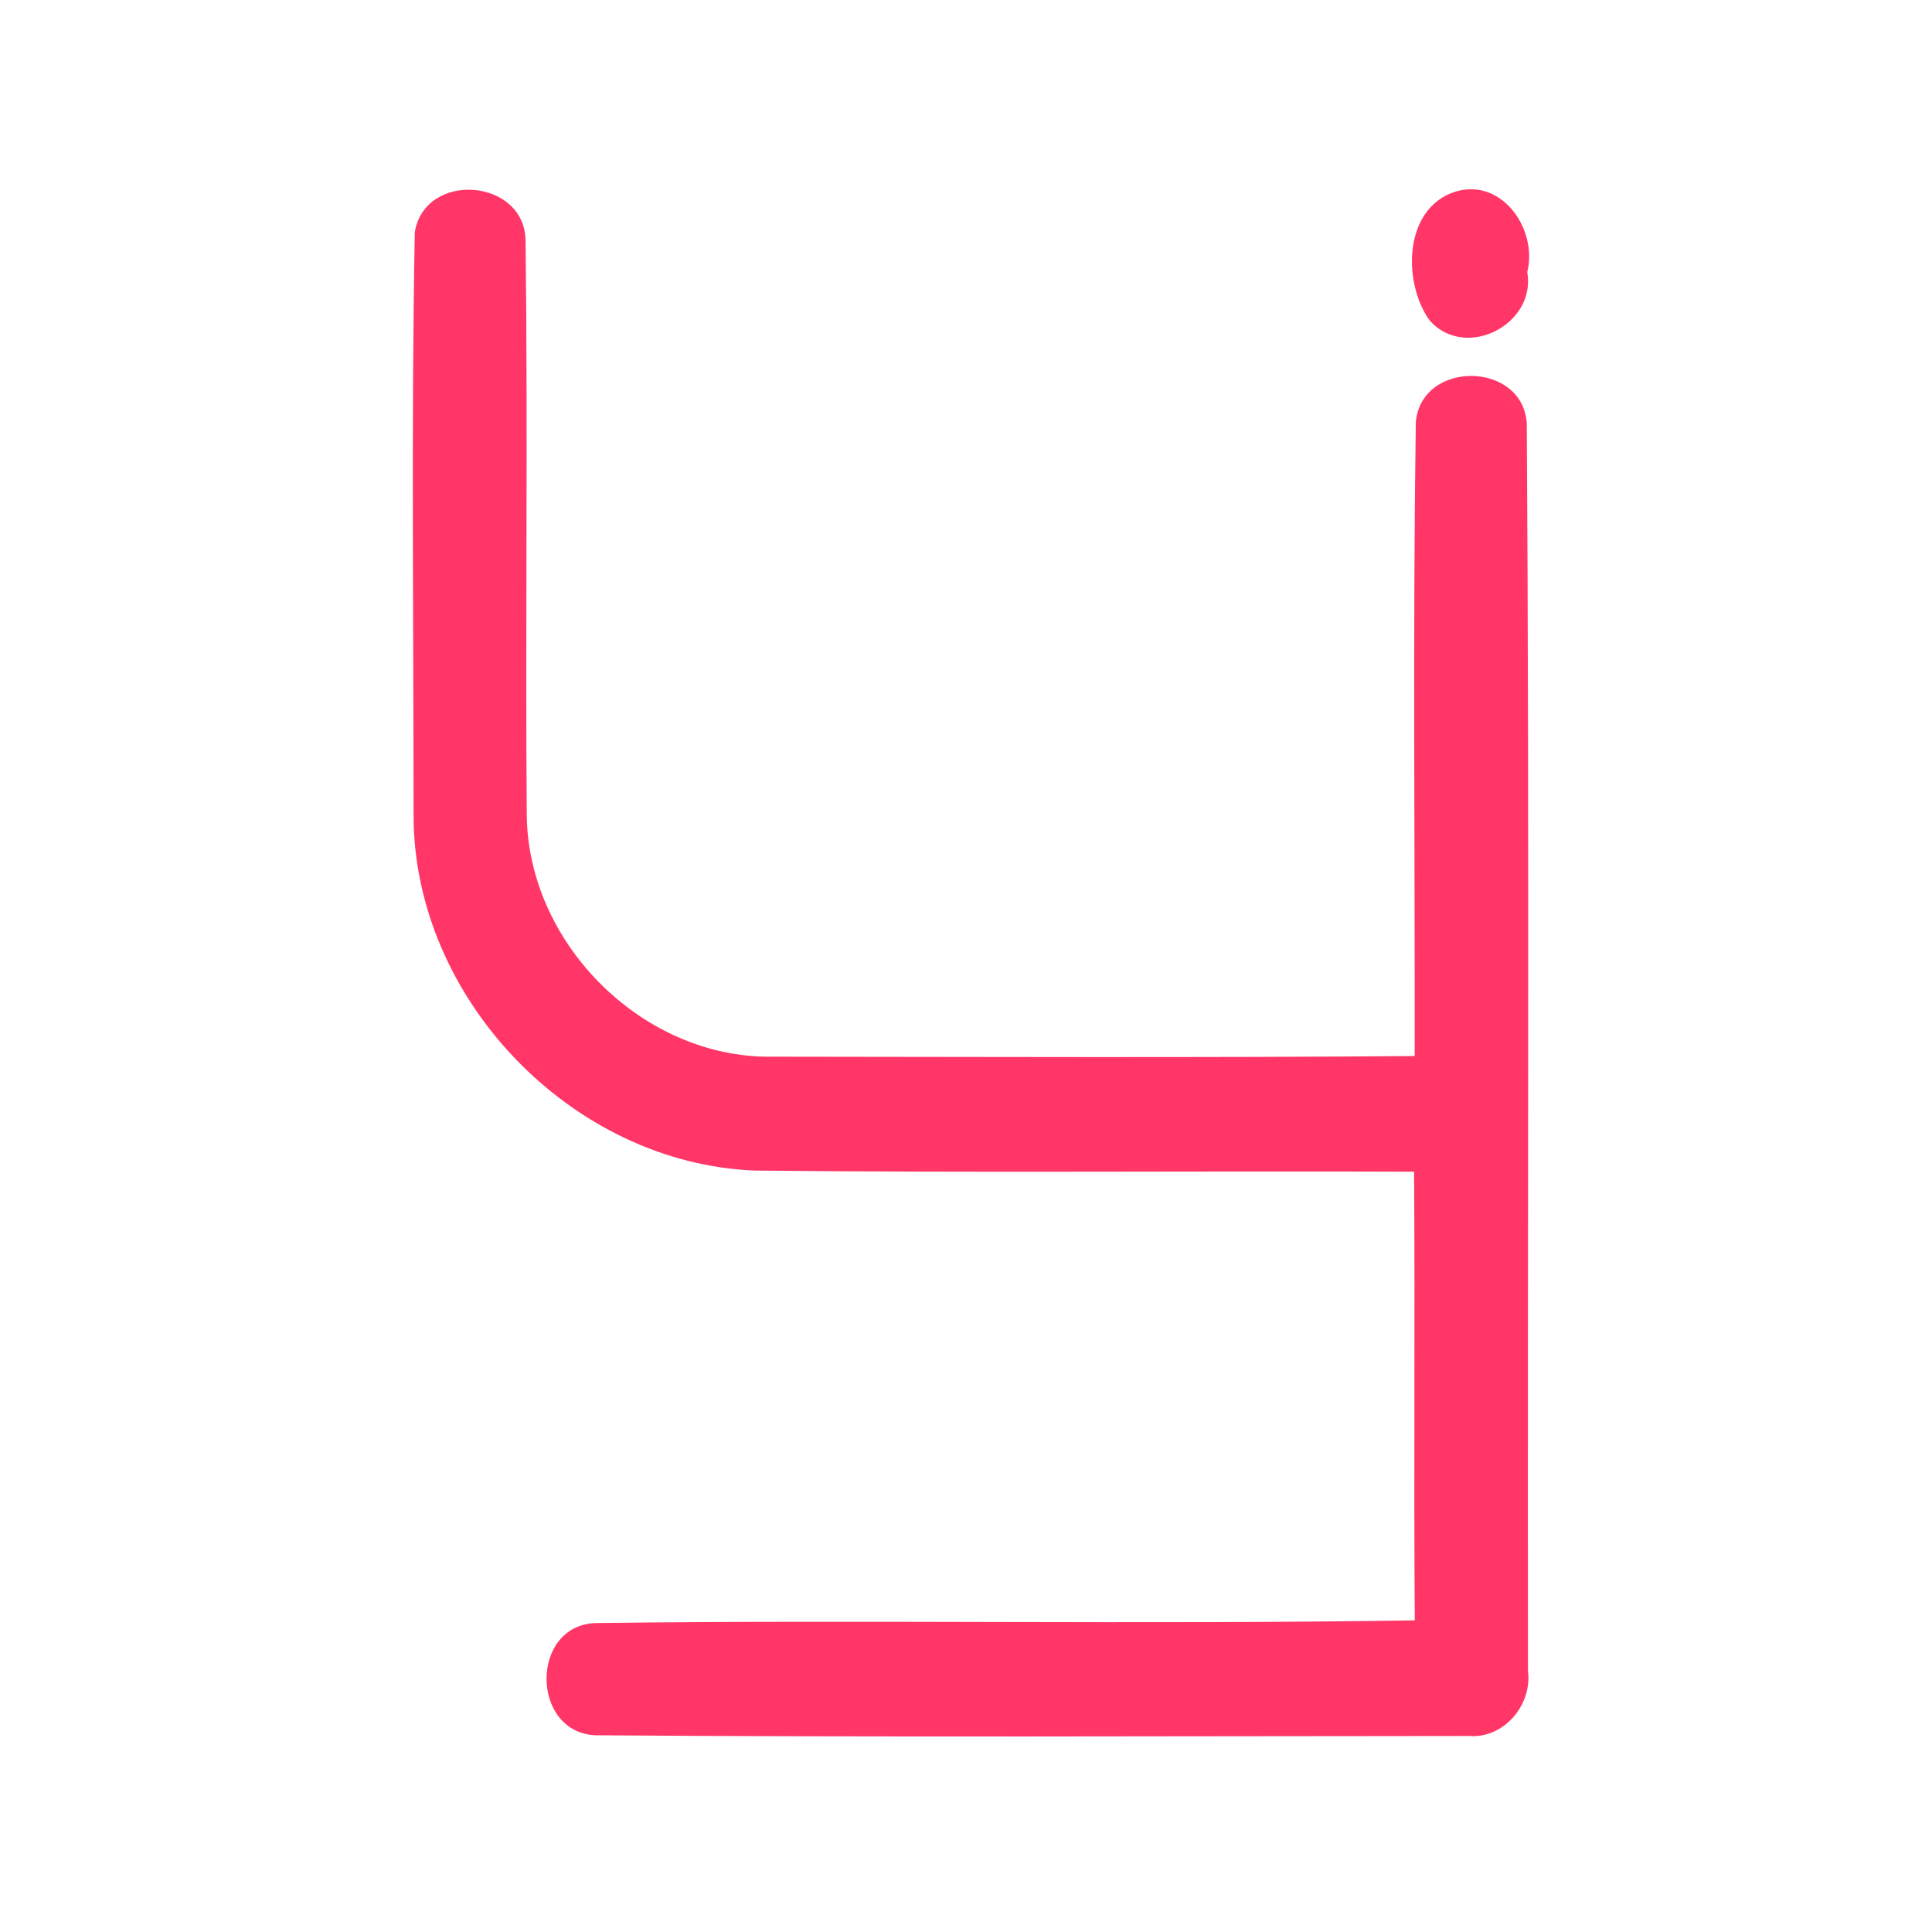 <?xml version="1.0" encoding="UTF-8" ?>
<!DOCTYPE svg PUBLIC "-//W3C//DTD SVG 1.1//EN" "http://www.w3.org/Graphics/SVG/1.1/DTD/svg11.dtd">
<svg width="192pt" height="192pt" viewBox="0 0 192 192" version="1.1" xmlns="http://www.w3.org/2000/svg">
<g id="#ff3667ff">
<path fill="#ff3667" opacity="1.00" d=" M 41.22 23.08 C 42.23 16.93 52.22 17.72 52.23 23.98 C 52.47 43.01 52.20 62.04 52.35 81.07 C 52.51 93.56 63.45 104.72 75.95 105.01 C 97.50 105.03 119.05 105.12 140.59 104.95 C 140.62 83.97 140.40 62.97 140.70 42.00 C 141.20 35.75 151.33 35.85 151.73 42.08 C 152.00 83.40 151.79 124.74 151.85 166.07 C 152.28 169.41 149.47 172.79 146.02 172.52 C 117.07 172.53 88.10 172.66 59.15 172.45 C 52.78 172.14 52.65 161.66 59.08 161.30 C 86.24 160.95 113.44 161.46 140.60 161.03 C 140.49 146.17 140.63 131.30 140.53 116.44 C 118.70 116.36 96.87 116.56 75.04 116.33 C 56.83 115.63 41.11 99.25 41.10 81.04 C 41.10 61.72 40.87 42.38 41.22 23.08 Z" />
<path fill="#ff3667" opacity="1.00" d=" M 144.20 19.20 C 149.00 17.32 152.87 22.61 151.78 27.04 C 152.68 32.23 145.71 35.83 142.12 31.90 C 139.46 28.31 139.42 21.12 144.20 19.20 Z" />
</g>
</svg>
